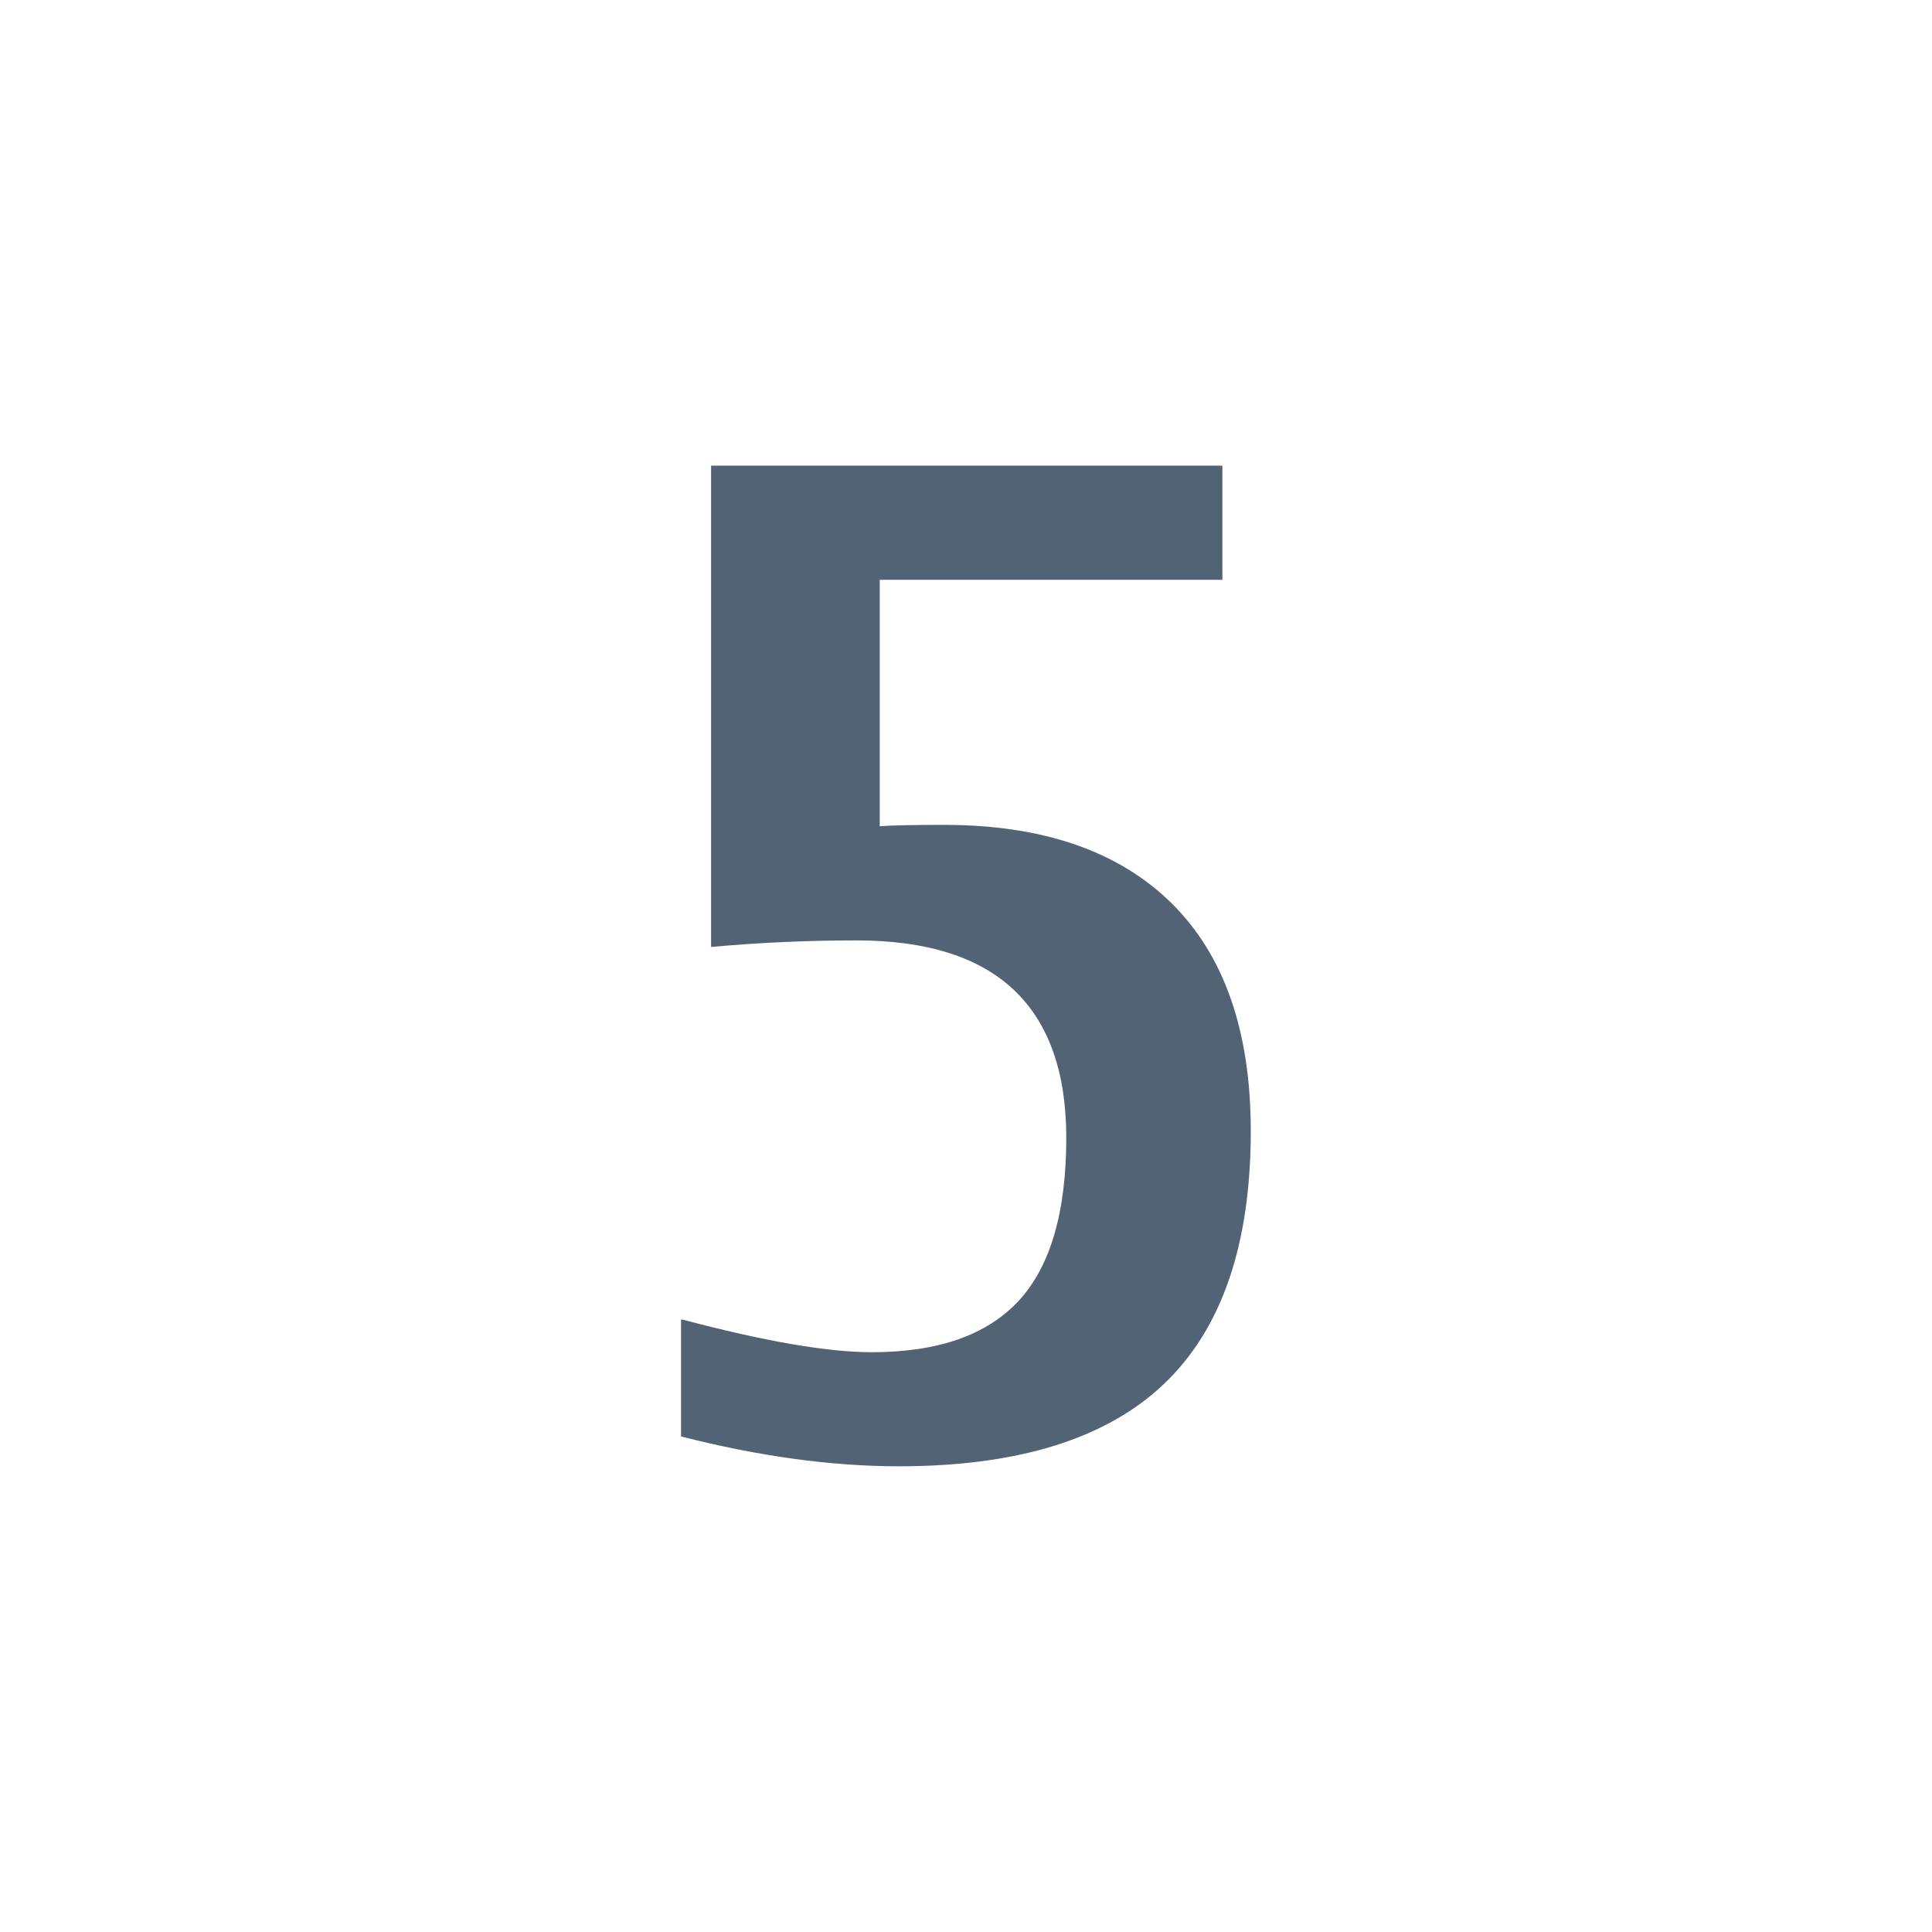 <?xml version="1.0" encoding="UTF-8"?>
<!DOCTYPE svg PUBLIC "-//W3C//DTD SVG 1.1 Tiny//EN" "http://www.w3.org/Graphics/SVG/1.1/DTD/svg11-tiny.dtd">
<svg width="20" height="20" viewBox="0 0 20 20">
<path d="M9.107,6.002v2.551C9.23,8.544,9.453,8.539,9.773,8.539c1.021,0,1.807,0.271,2.355,0.811 c0.547,0.541,0.82,1.327,0.82,2.359c0,1.172-0.299,2.045-0.896,2.615s-1.514,0.855-2.746,0.855c-0.701,0-1.453-0.104-2.256-0.309 V13.66h0.014c0.85,0.225,1.502,0.338,1.961,0.338c0.686,0,1.193-0.178,1.521-0.533s0.492-0.918,0.492-1.688 c0-0.678-0.182-1.188-0.543-1.53C10.133,9.906,9.59,9.735,8.867,9.735c-0.5,0-1.002,0.022-1.506,0.068V4.82h5.293v1.182H9.107z" fill="#536376"/>
</svg>